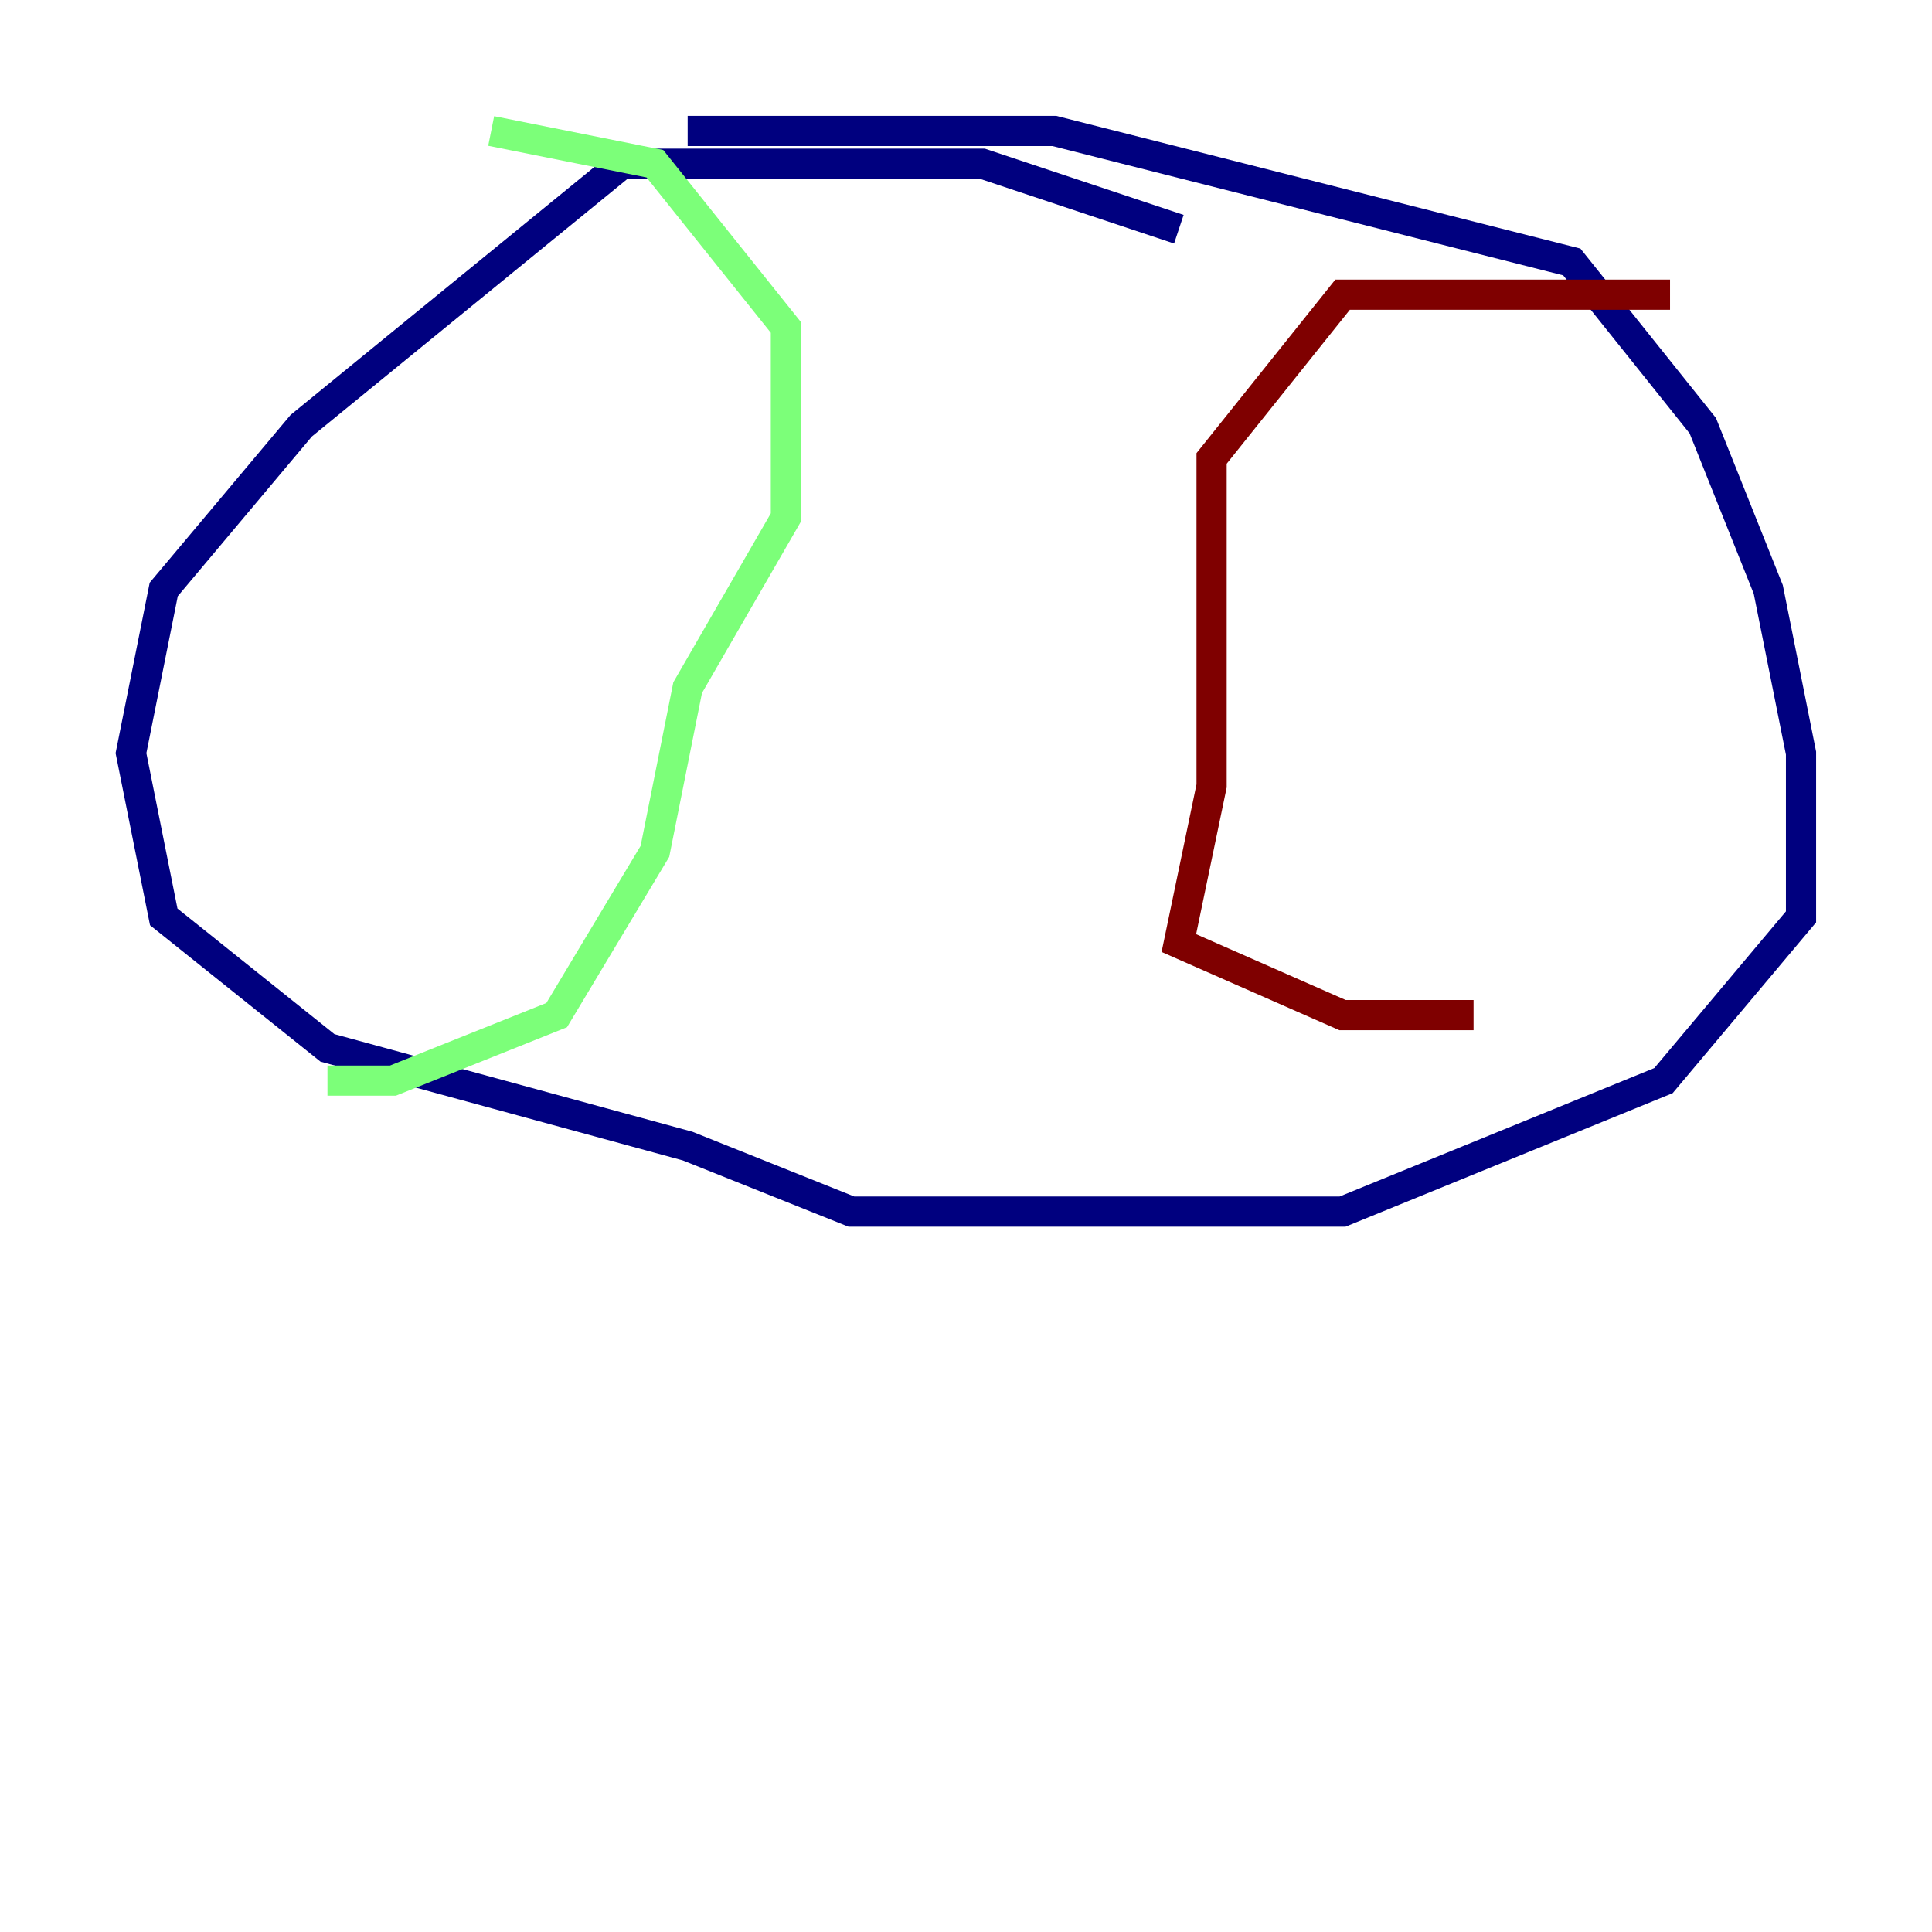 <?xml version="1.0" encoding="utf-8" ?>
<svg baseProfile="tiny" height="128" version="1.2" viewBox="0,0,128,128" width="128" xmlns="http://www.w3.org/2000/svg" xmlns:ev="http://www.w3.org/2001/xml-events" xmlns:xlink="http://www.w3.org/1999/xlink"><defs /><polyline fill="none" points="78.102,15.186 65.085,10.848 41.22,10.848 19.959,28.203 10.848,39.051 8.678,49.898 10.848,60.746 21.695,69.424 45.559,75.932 56.407,80.271 88.949,80.271 110.21,71.593 119.322,60.746 119.322,49.898 117.153,39.051 112.814,28.203 104.136,17.356 69.858,8.678 45.559,8.678" stroke="#00007f" stroke-width="2" /><polyline fill="none" points="32.542,8.678 43.39,10.848 52.068,21.695 52.068,34.278 45.559,45.559 43.39,56.407 36.881,67.254 26.034,71.593 21.695,71.593" stroke="#7cff79" stroke-width="2" /><polyline fill="none" points="110.644,19.525 88.949,19.525 80.271,30.373 80.271,52.068 78.102,62.481 88.949,67.254 97.627,67.254" stroke="#7f0000" stroke-width="2" /></svg>